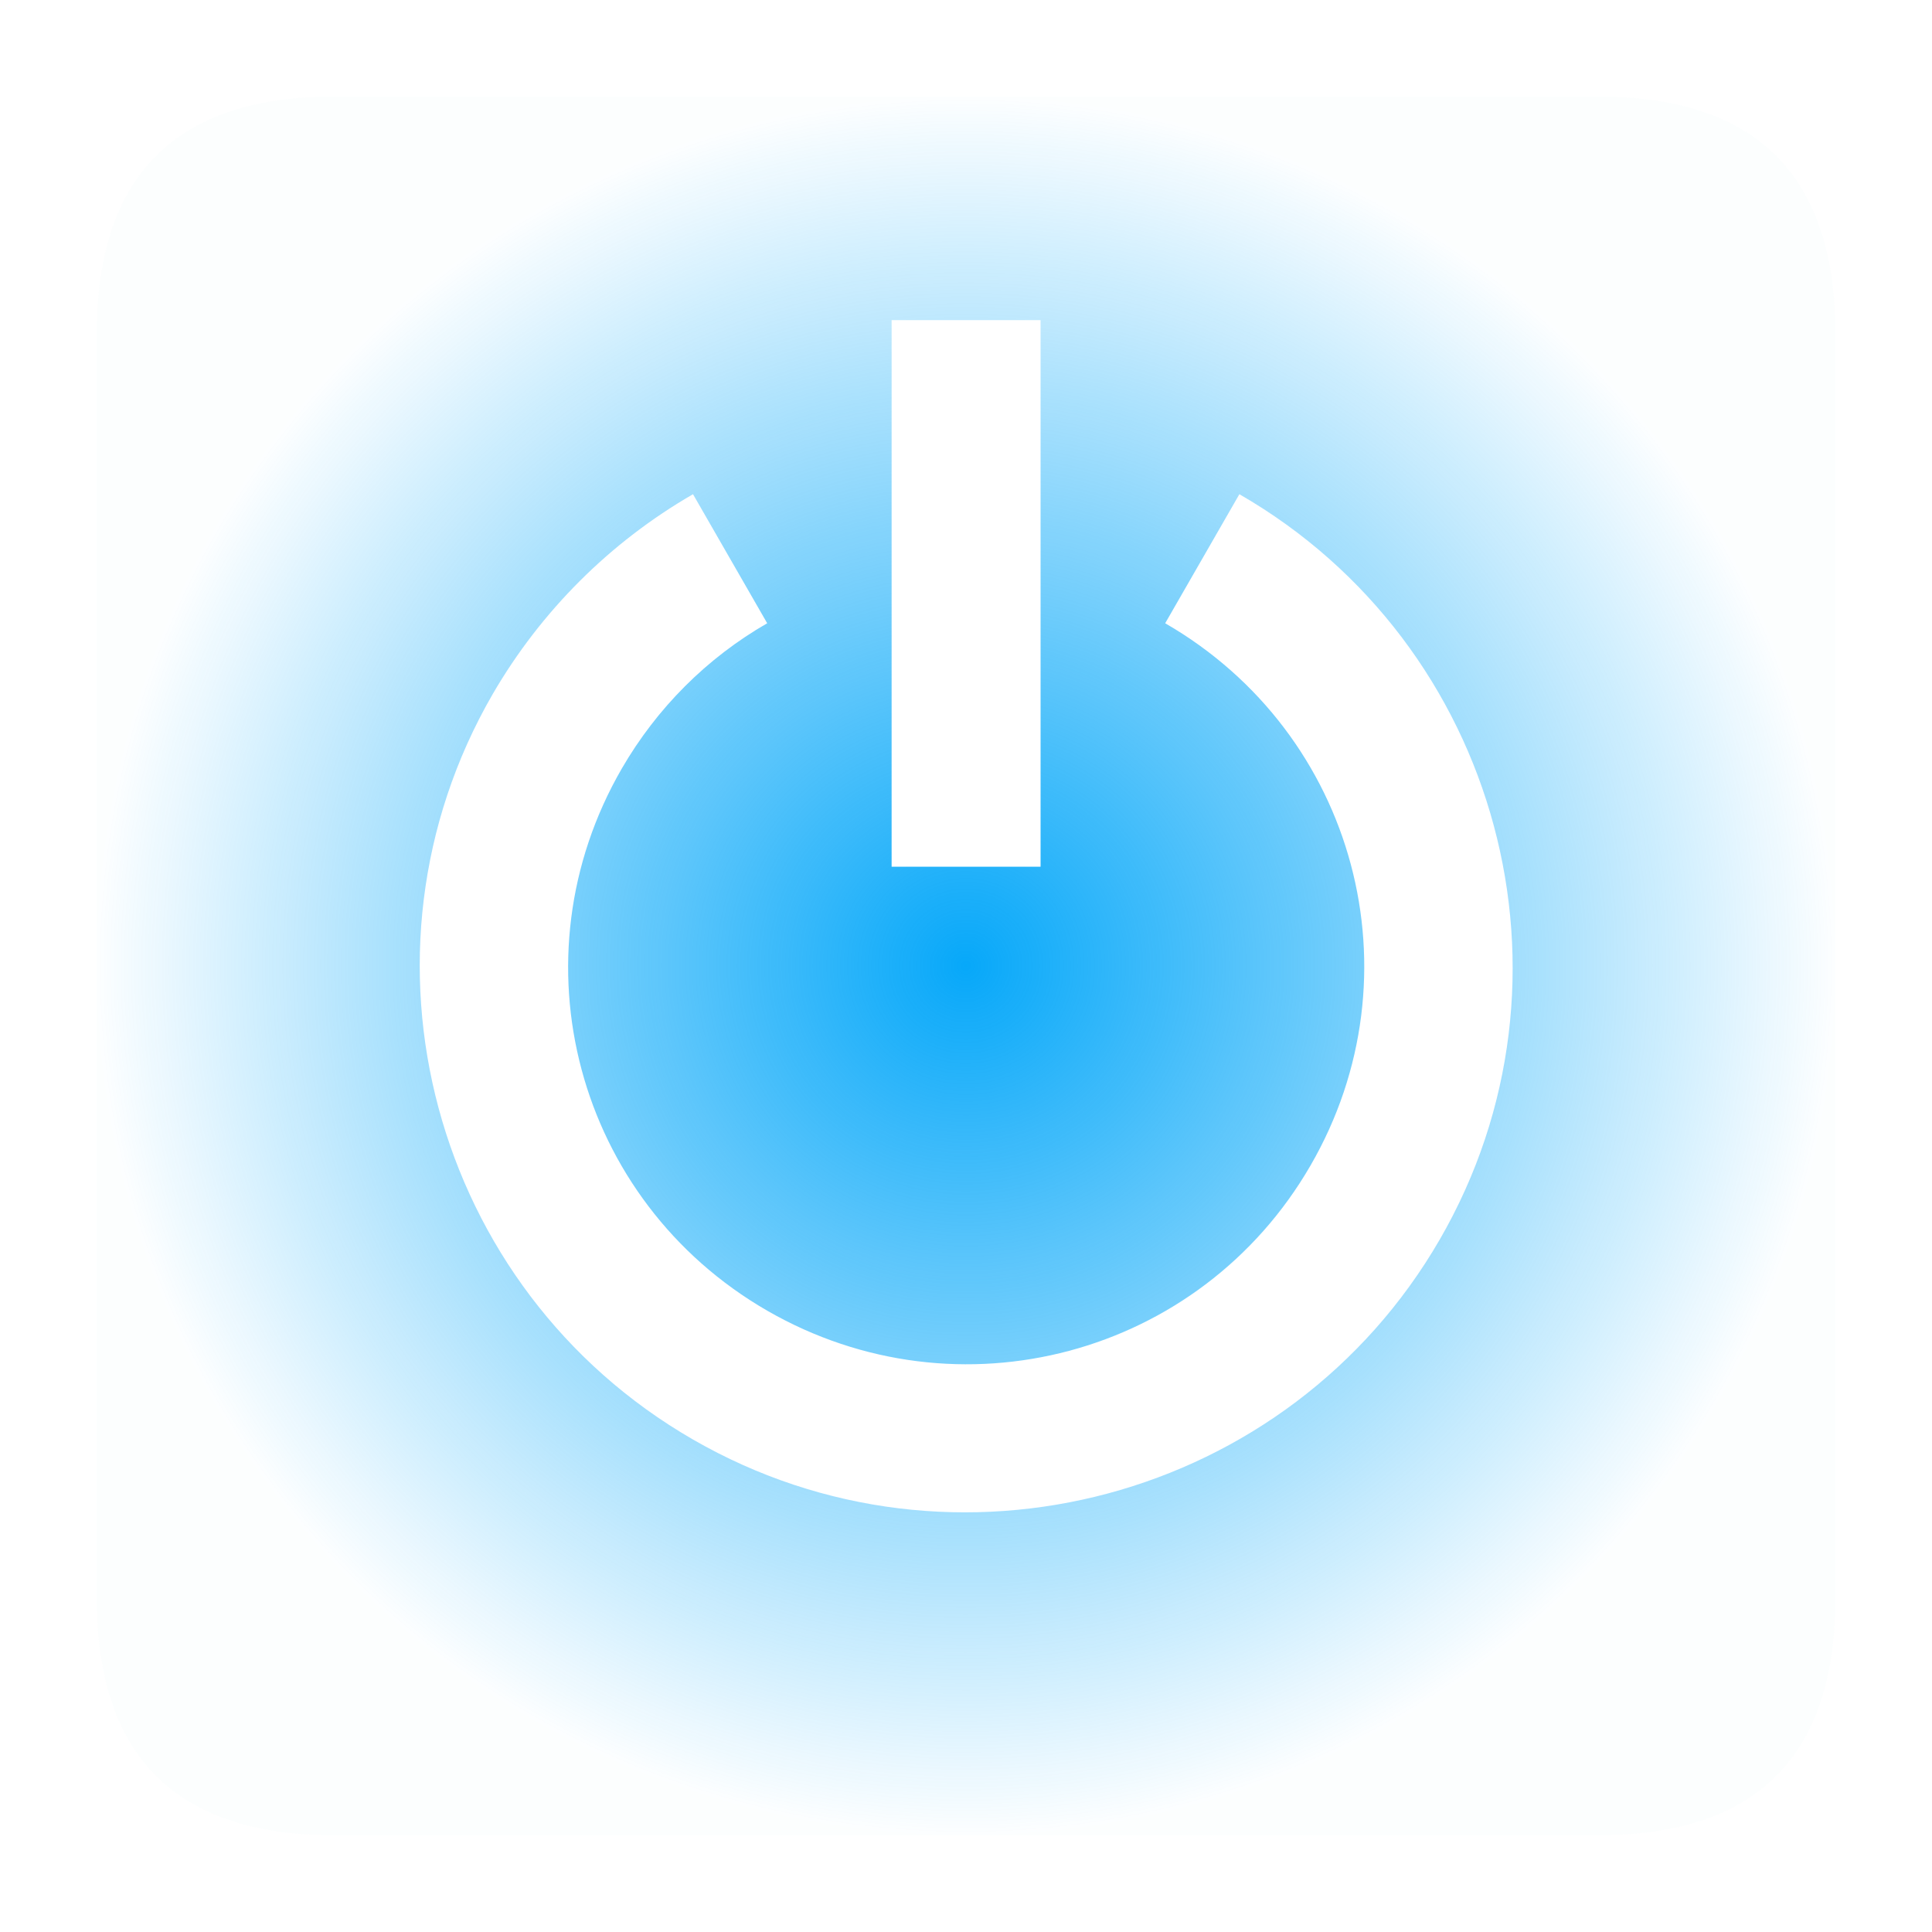 <?xml version="1.0" encoding="UTF-8" standalone="no"?>
<svg
   sodipodi:docname="shutdown_primary.svg"
   inkscape:version="1.3 (0e150ed6c4, 2023-07-21)"
   id="svg1073"
   version="1.1"
   viewBox="0 0 10 10"
   height="10mm"
   width="10mm"
   xmlns:inkscape="http://www.inkscape.org/namespaces/inkscape"
   xmlns:sodipodi="http://sodipodi.sourceforge.net/DTD/sodipodi-0.dtd"
   xmlns:xlink="http://www.w3.org/1999/xlink"
   xmlns="http://www.w3.org/2000/svg"
   xmlns:svg="http://www.w3.org/2000/svg"
   xmlns:rdf="http://www.w3.org/1999/02/22-rdf-syntax-ns#"
   xmlns:cc="http://creativecommons.org/ns#"
   xmlns:dc="http://purl.org/dc/elements/1.1/">
  <defs
     id="defs1067">
    <radialGradient
       gradientUnits="userSpaceOnUse"
       r="11"
       fy="12"
       fx="12"
       cy="12"
       cx="12"
       id="radialGradient886"
       xlink:href="#linearGradient4"
       inkscape:collect="always"
       gradientTransform="matrix(0.409,0,0,0.409,-9.192,135.514)" />
    <linearGradient
       id="linearGradient4"
       inkscape:collect="always">
      <stop
         id="stop3"
         offset="0"
         style="stop-color:#07a8f9;stop-opacity:1;" />
      <stop
         id="stop4"
         offset="1"
         style="stop-color:#07a8f9;stop-opacity:0.01;" />
    </linearGradient>
  </defs>
  <sodipodi:namedview
     inkscape:document-rotation="0"
     inkscape:window-maximized="1"
     inkscape:window-y="0"
     inkscape:window-x="0"
     inkscape:window-height="994"
     inkscape:window-width="1920"
     showgrid="true"
     inkscape:current-layer="layer1"
     inkscape:document-units="mm"
     inkscape:cy="36.405403"
     inkscape:cx="12.292733"
     inkscape:zoom="5.2876767"
     inkscape:pageshadow="2"
     inkscape:pageopacity="0"
     borderopacity="1"
     bordercolor="#ff0a0a"
     pagecolor="#000000"
     id="base"
     inkscape:pagecheckerboard="true"
     inkscape:showpageshadow="false"
     inkscape:deskcolor="#000000">
    <inkscape:grid
       type="xygrid"
       id="grid873"
       originx="9.8000002e-07"
       originy="2e-07"
       spacingy="1"
       spacingx="1"
       units="mm"
       visible="true" />
  </sodipodi:namedview>
  <g
     transform="translate(9.283,-135.423)"
     id="layer1"
     inkscape:groupmode="layer"
     inkscape:label="Layer 1">
    <g
       id="g1">
      <path
         style="color:#000000;overflow:visible;opacity:0;fill:none;fill-opacity:1;stroke-width:0.333"
         id="path945"
         overflow="visible"
         d="m -4.283,135.423 c -2.759,0 -5,2.241 -5,5 0,2.759 2.241,5 5,5 2.759,0 5,-2.241 5,-5 0,-2.759 -2.241,-5 -5,-5 z"
         inkscape:connector-curvature="0" />
      <rect
         style="color:#000000;display:inline;overflow:visible;visibility:visible;opacity:0.01;fill:#000000;fill-opacity:0.004;stroke:none;stroke-width:1.875;marker:none;enable-background:accumulate"
         id="rect4570"
         width="9"
         height="9"
         x="-8.783"
         y="135.923" />
      <path
         id="rect4747-1-3-0"
         style="color:#000000;display:inline;overflow:visible;visibility:visible;fill:url(#radialGradient886);fill-opacity:1;fill-rule:evenodd;stroke:none;stroke-width:3.682;marker:none;enable-background:accumulate"
         d="m -4.668,137.08 h 0.771 v 2.829 h -0.771 z m -1.028,0.901 c -0.43,0.248 -0.788,0.606 -1.037,1.035 -0.779,1.347 -0.313,3.08 1.037,3.858 1.35,0.778 3.086,0.312 3.865,-1.035 0.779,-1.347 0.313,-3.08 -1.037,-3.858 l -0.384,0.668 c 0.988,0.57 1.323,1.821 0.752,2.807 -0.571,0.987 -1.824,1.32 -2.812,0.751 -0.988,-0.57 -1.323,-1.821 -0.752,-2.807 0.181,-0.312 0.439,-0.571 0.752,-0.751 z m -1.859,-2.058 h 6.545 c 0.818,0 1.227,0.409 1.227,1.227 v 6.545 c 0,0.818 -0.409,1.227 -1.227,1.227 h -6.545 c -0.818,0 -1.227,-0.409 -1.227,-1.227 v -6.545 c 0,-0.818 0.409,-1.227 1.227,-1.227 z"
         inkscape:connector-curvature="0" />
    </g>
  </g>
</svg>
